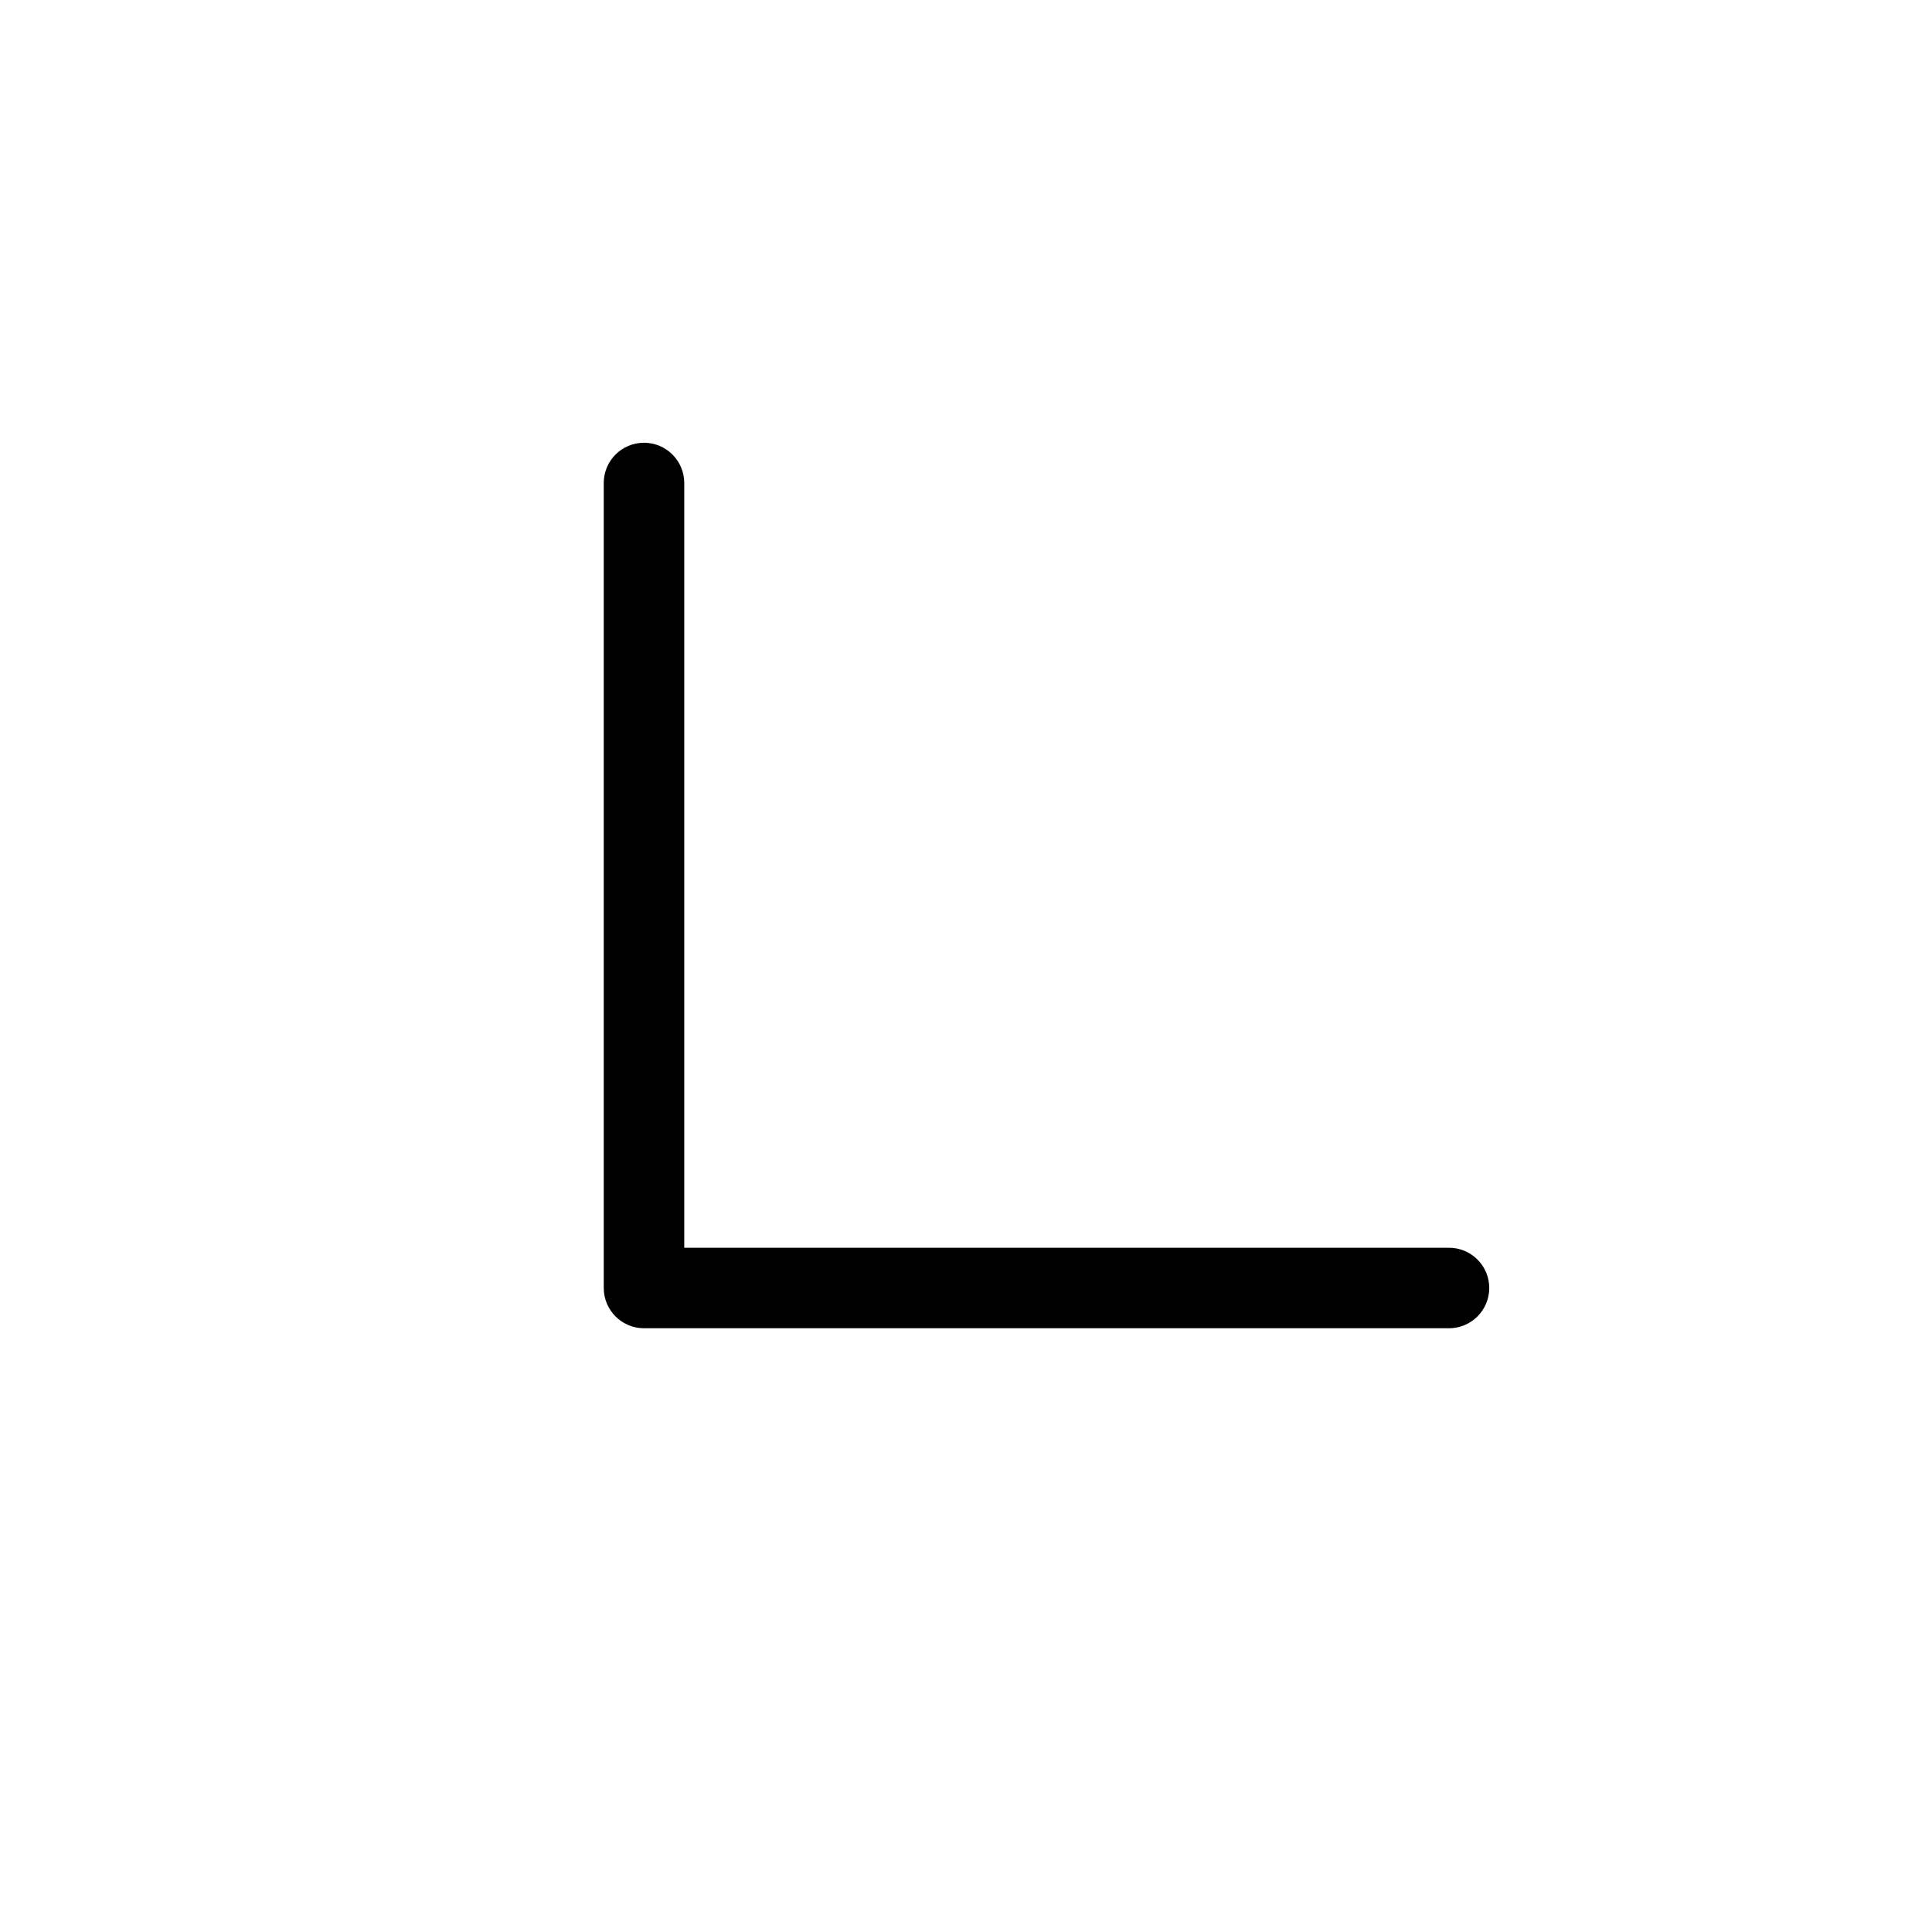 <svg width="24" height="24" viewBox="0 0 24 24" fill="none" xmlns="http://www.w3.org/2000/svg">
<path fill-rule="evenodd" clip-rule="evenodd" d="M8 16.5C7.724 16.5 7.5 16.276 7.5 16L7.5 6C7.5 5.724 7.724 5.5 8 5.5C8.276 5.5 8.5 5.724 8.5 6L8.5 15.5L18 15.5C18.276 15.5 18.5 15.724 18.5 16C18.5 16.276 18.276 16.5 18 16.5L8 16.5Z" fill="black"/>
</svg>
